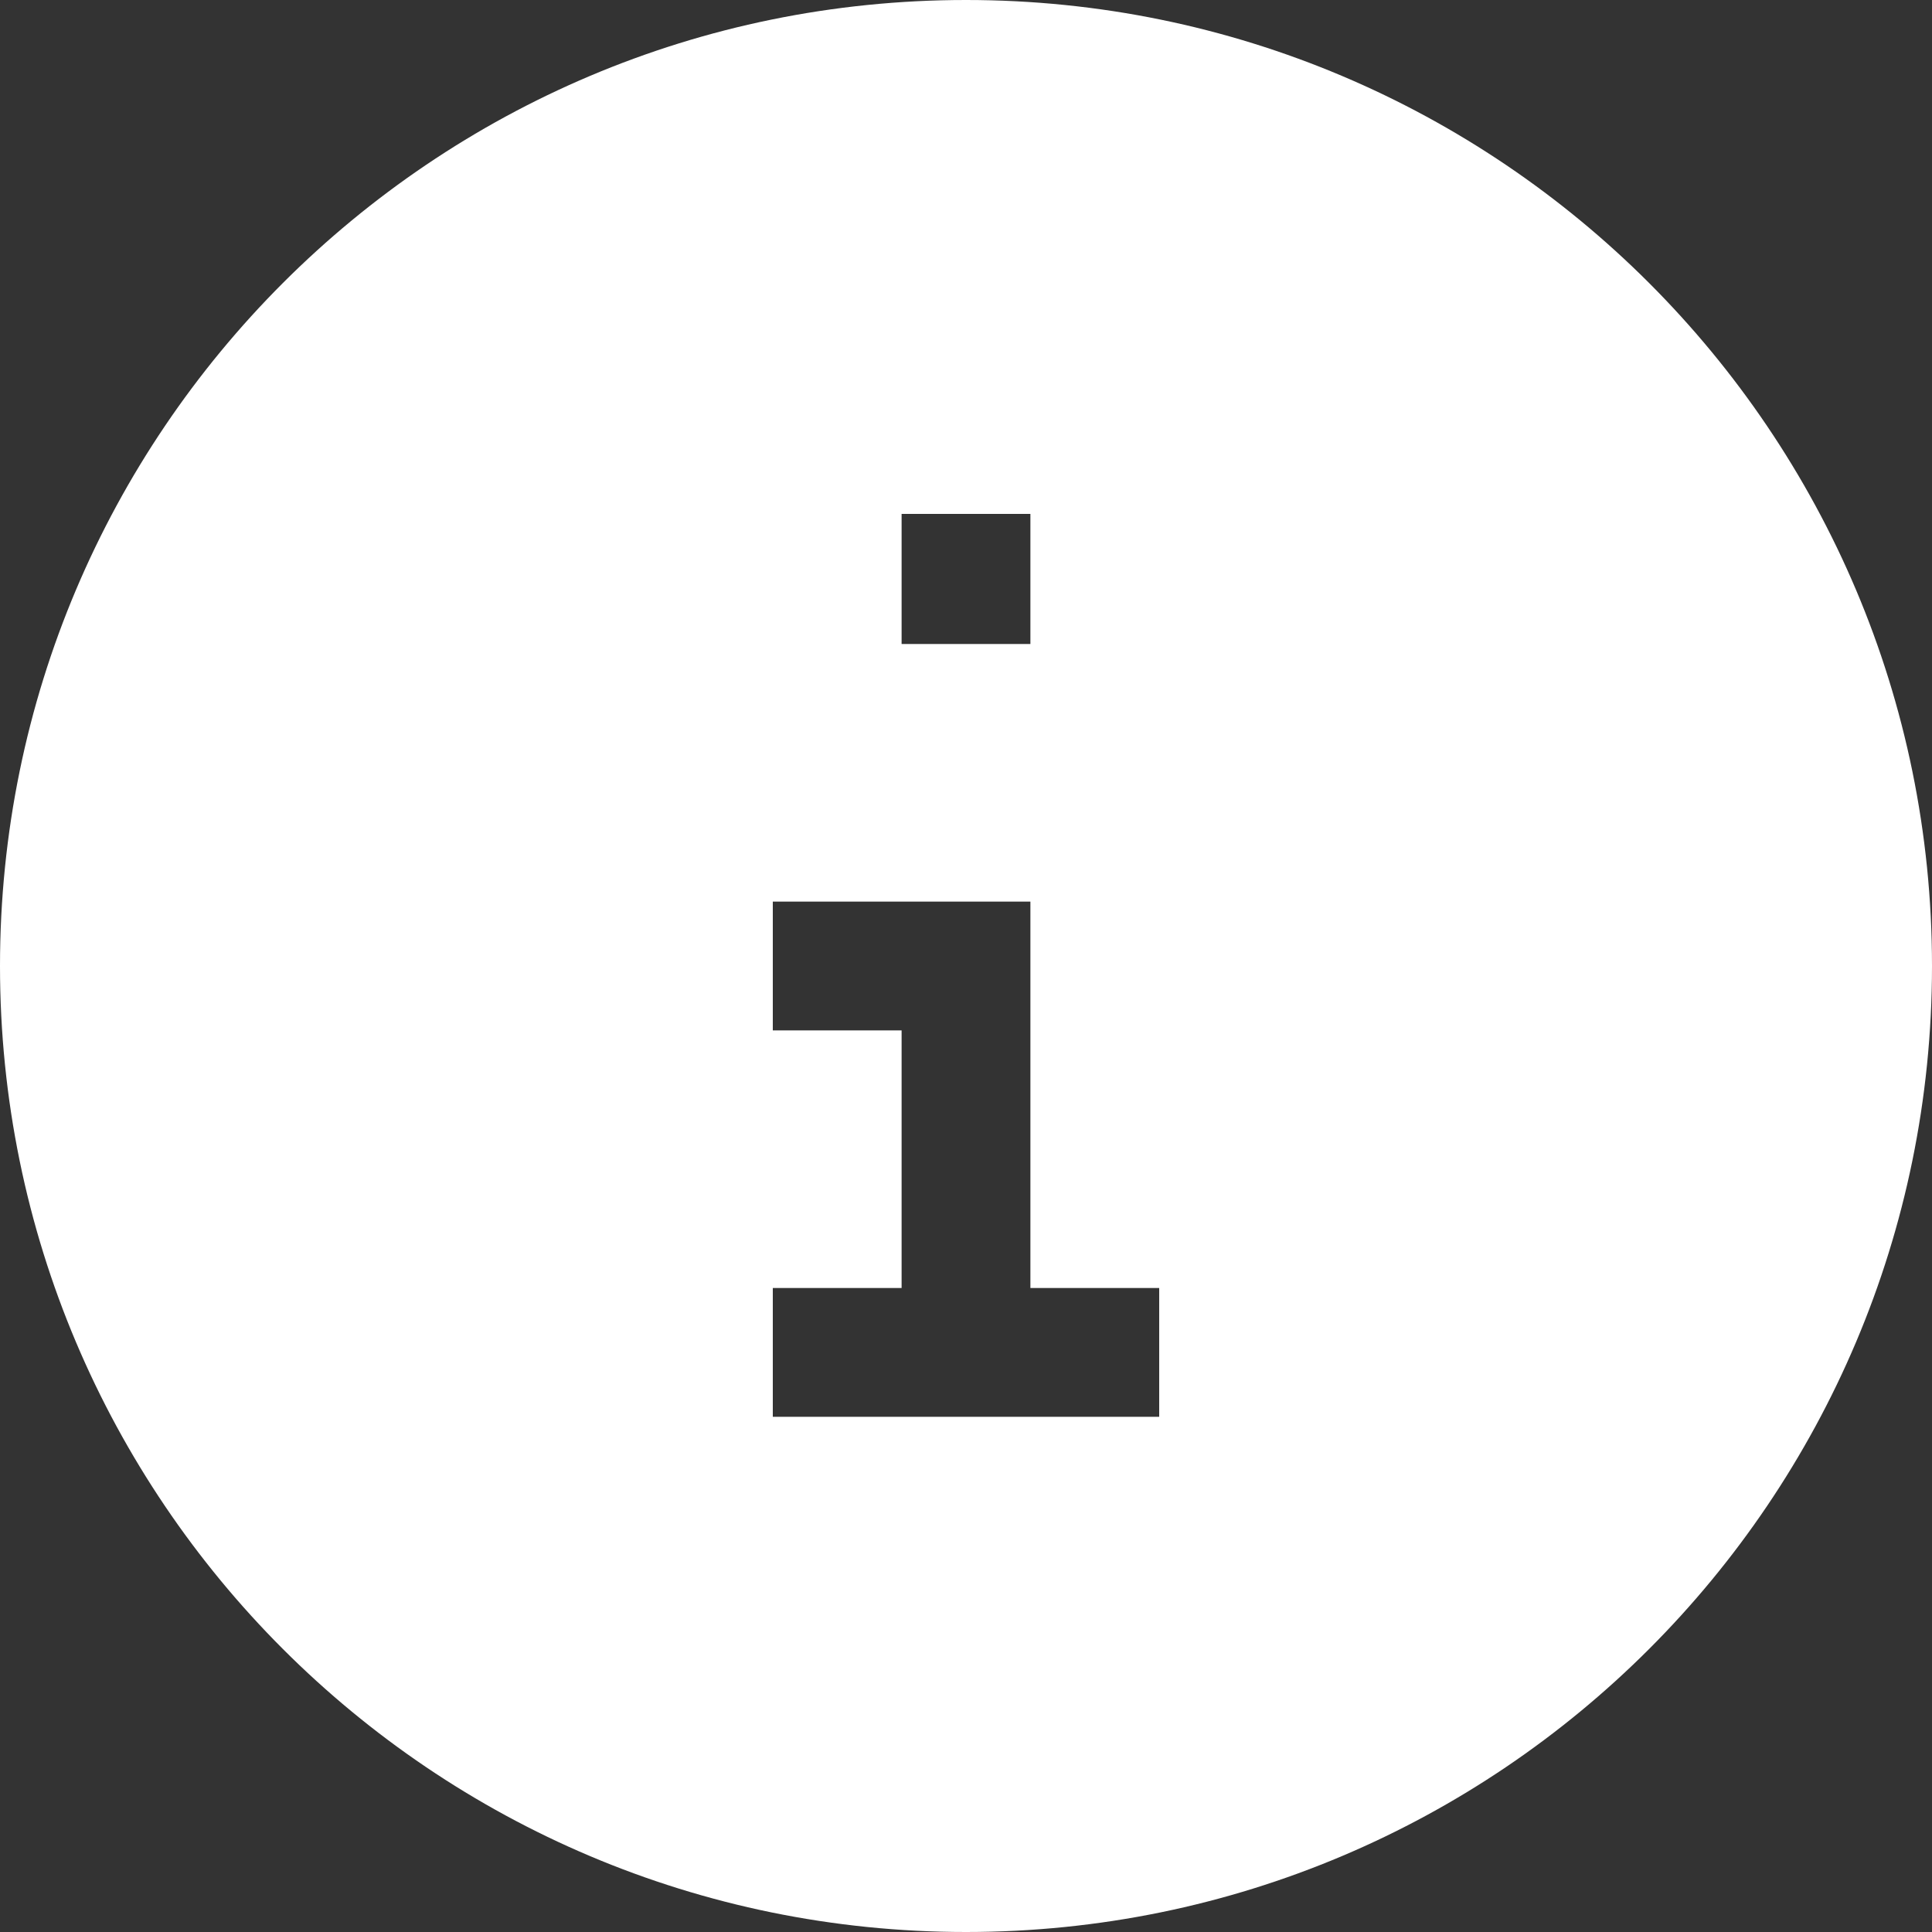 <svg width="24" height="24" viewBox="0 0 24 24" fill="none" xmlns="http://www.w3.org/2000/svg">
<rect x="0" y="0" width="24" height="24" fill="#333333" stroke="none"/>
<path fill-rule="evenodd" clip-rule="evenodd" d="M24 12C24 18.627 18.627 24 12 24C5.373 24 0 18.627 0 12C0 5.373 5.373 0 12 0C18.627 0 24 5.373 24 12ZM11.2 8V6.384H12.8V8H11.2ZM12.8 11.2V16H14.4V17.6H9.6V16H11.2V12.8H9.6V11.2H12.8Z" fill="white"/>
</svg>
